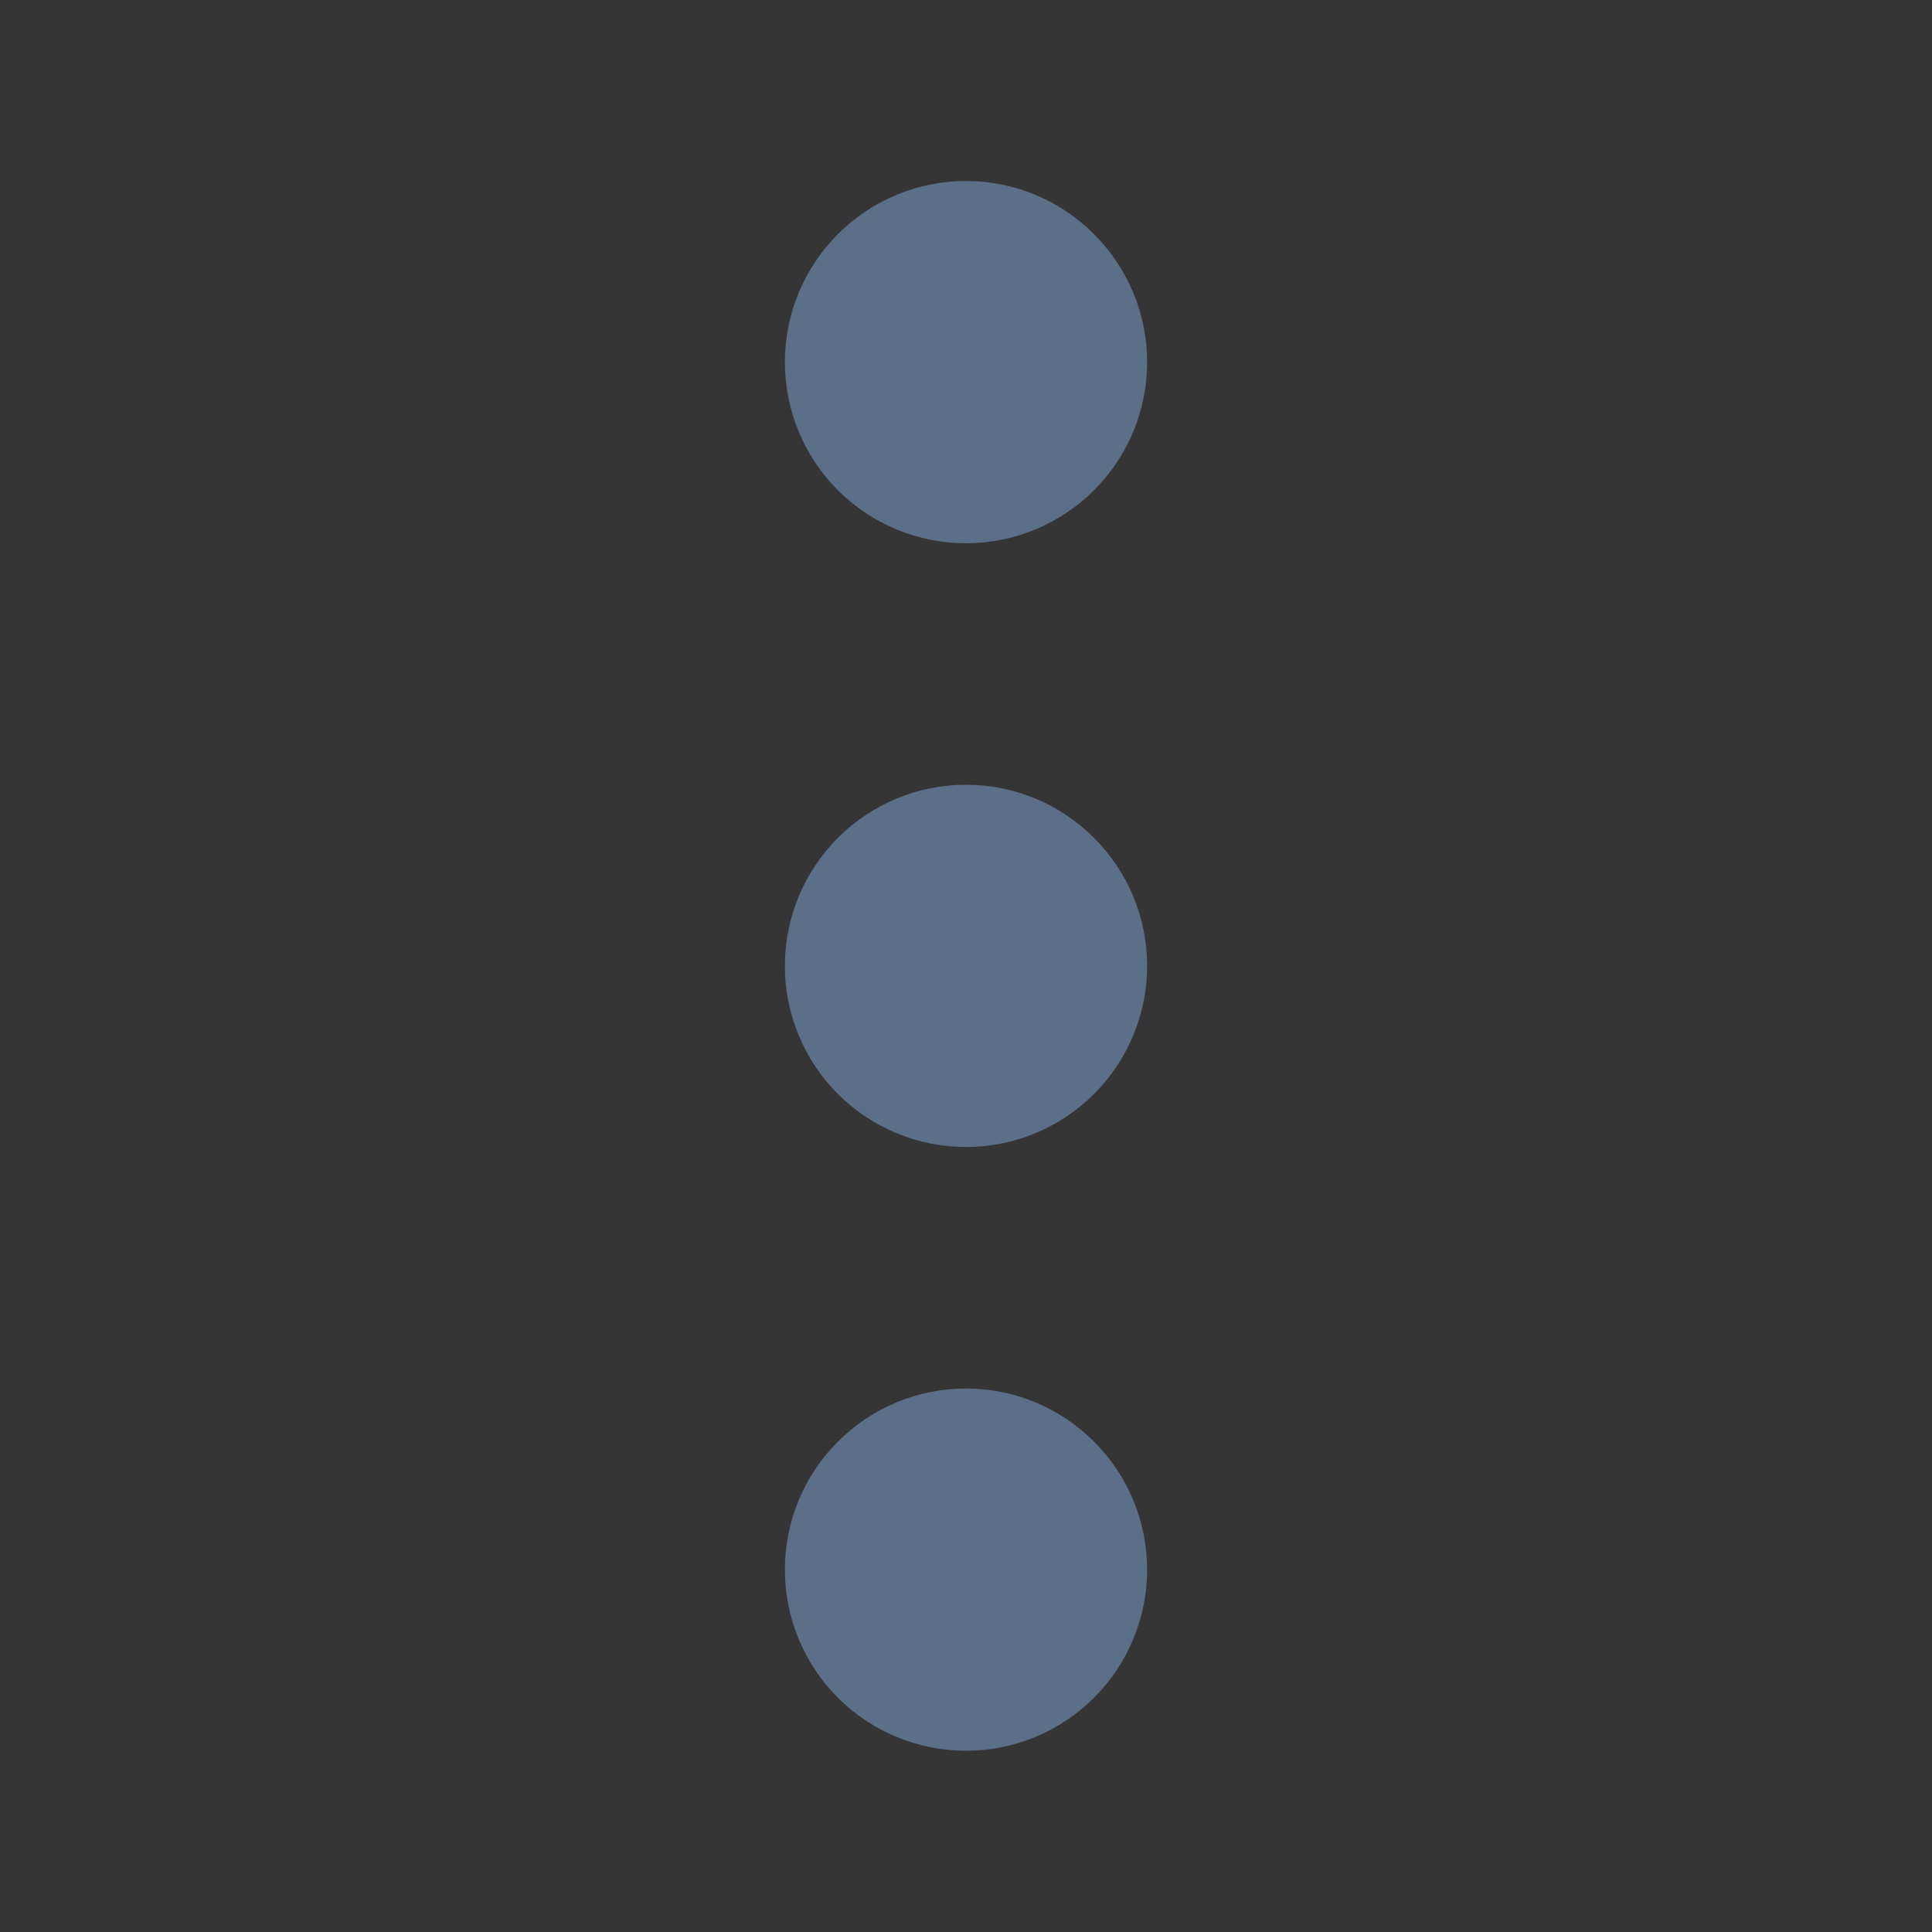 <svg width="16" height="16" viewBox="0 0 16 16" fill="none" xmlns="http://www.w3.org/2000/svg">
<rect x="0" y="0" width="16" height="16" fill="#333333" stroke="none"/>
<g clip-path="url(#clip0_93_2834)">
<rect width="16" height="16" fill="white" fill-opacity="0.01"/>
<path d="M9.5 12.999C9.5 13.397 9.342 13.779 9.06 14.06C8.779 14.341 8.398 14.499 8 14.499C7.602 14.499 7.22 14.341 6.939 14.06C6.658 13.779 6.5 13.397 6.5 12.999C6.5 12.601 6.658 12.22 6.939 11.939C7.22 11.657 7.602 11.499 8 11.499C8.398 11.499 8.779 11.657 9.06 11.939C9.342 12.22 9.5 12.601 9.5 12.999ZM9.5 7.999C9.5 8.397 9.342 8.779 9.06 9.06C8.779 9.341 8.398 9.499 8 9.499C7.602 9.499 7.22 9.341 6.939 9.06C6.658 8.779 6.5 8.397 6.5 7.999C6.5 7.601 6.658 7.22 6.939 6.939C7.22 6.657 7.602 6.499 8 6.499C8.398 6.499 8.779 6.657 9.06 6.939C9.342 7.22 9.5 7.601 9.5 7.999ZM9.5 2.999C9.5 3.397 9.342 3.779 9.06 4.06C8.779 4.341 8.398 4.499 8 4.499C7.602 4.499 7.22 4.341 6.939 4.06C6.658 3.779 6.5 3.397 6.5 2.999C6.5 2.601 6.658 2.22 6.939 1.939C7.22 1.657 7.602 1.499 8 1.499C8.398 1.499 8.779 1.657 9.06 1.939C9.342 2.22 9.5 2.601 9.5 2.999Z" fill="#5C6F88"/>
</g>
<defs>
<clipPath id="clip0_93_2834">
<rect width="16" height="16" fill="white"/>
</clipPath>
</defs>
</svg>
